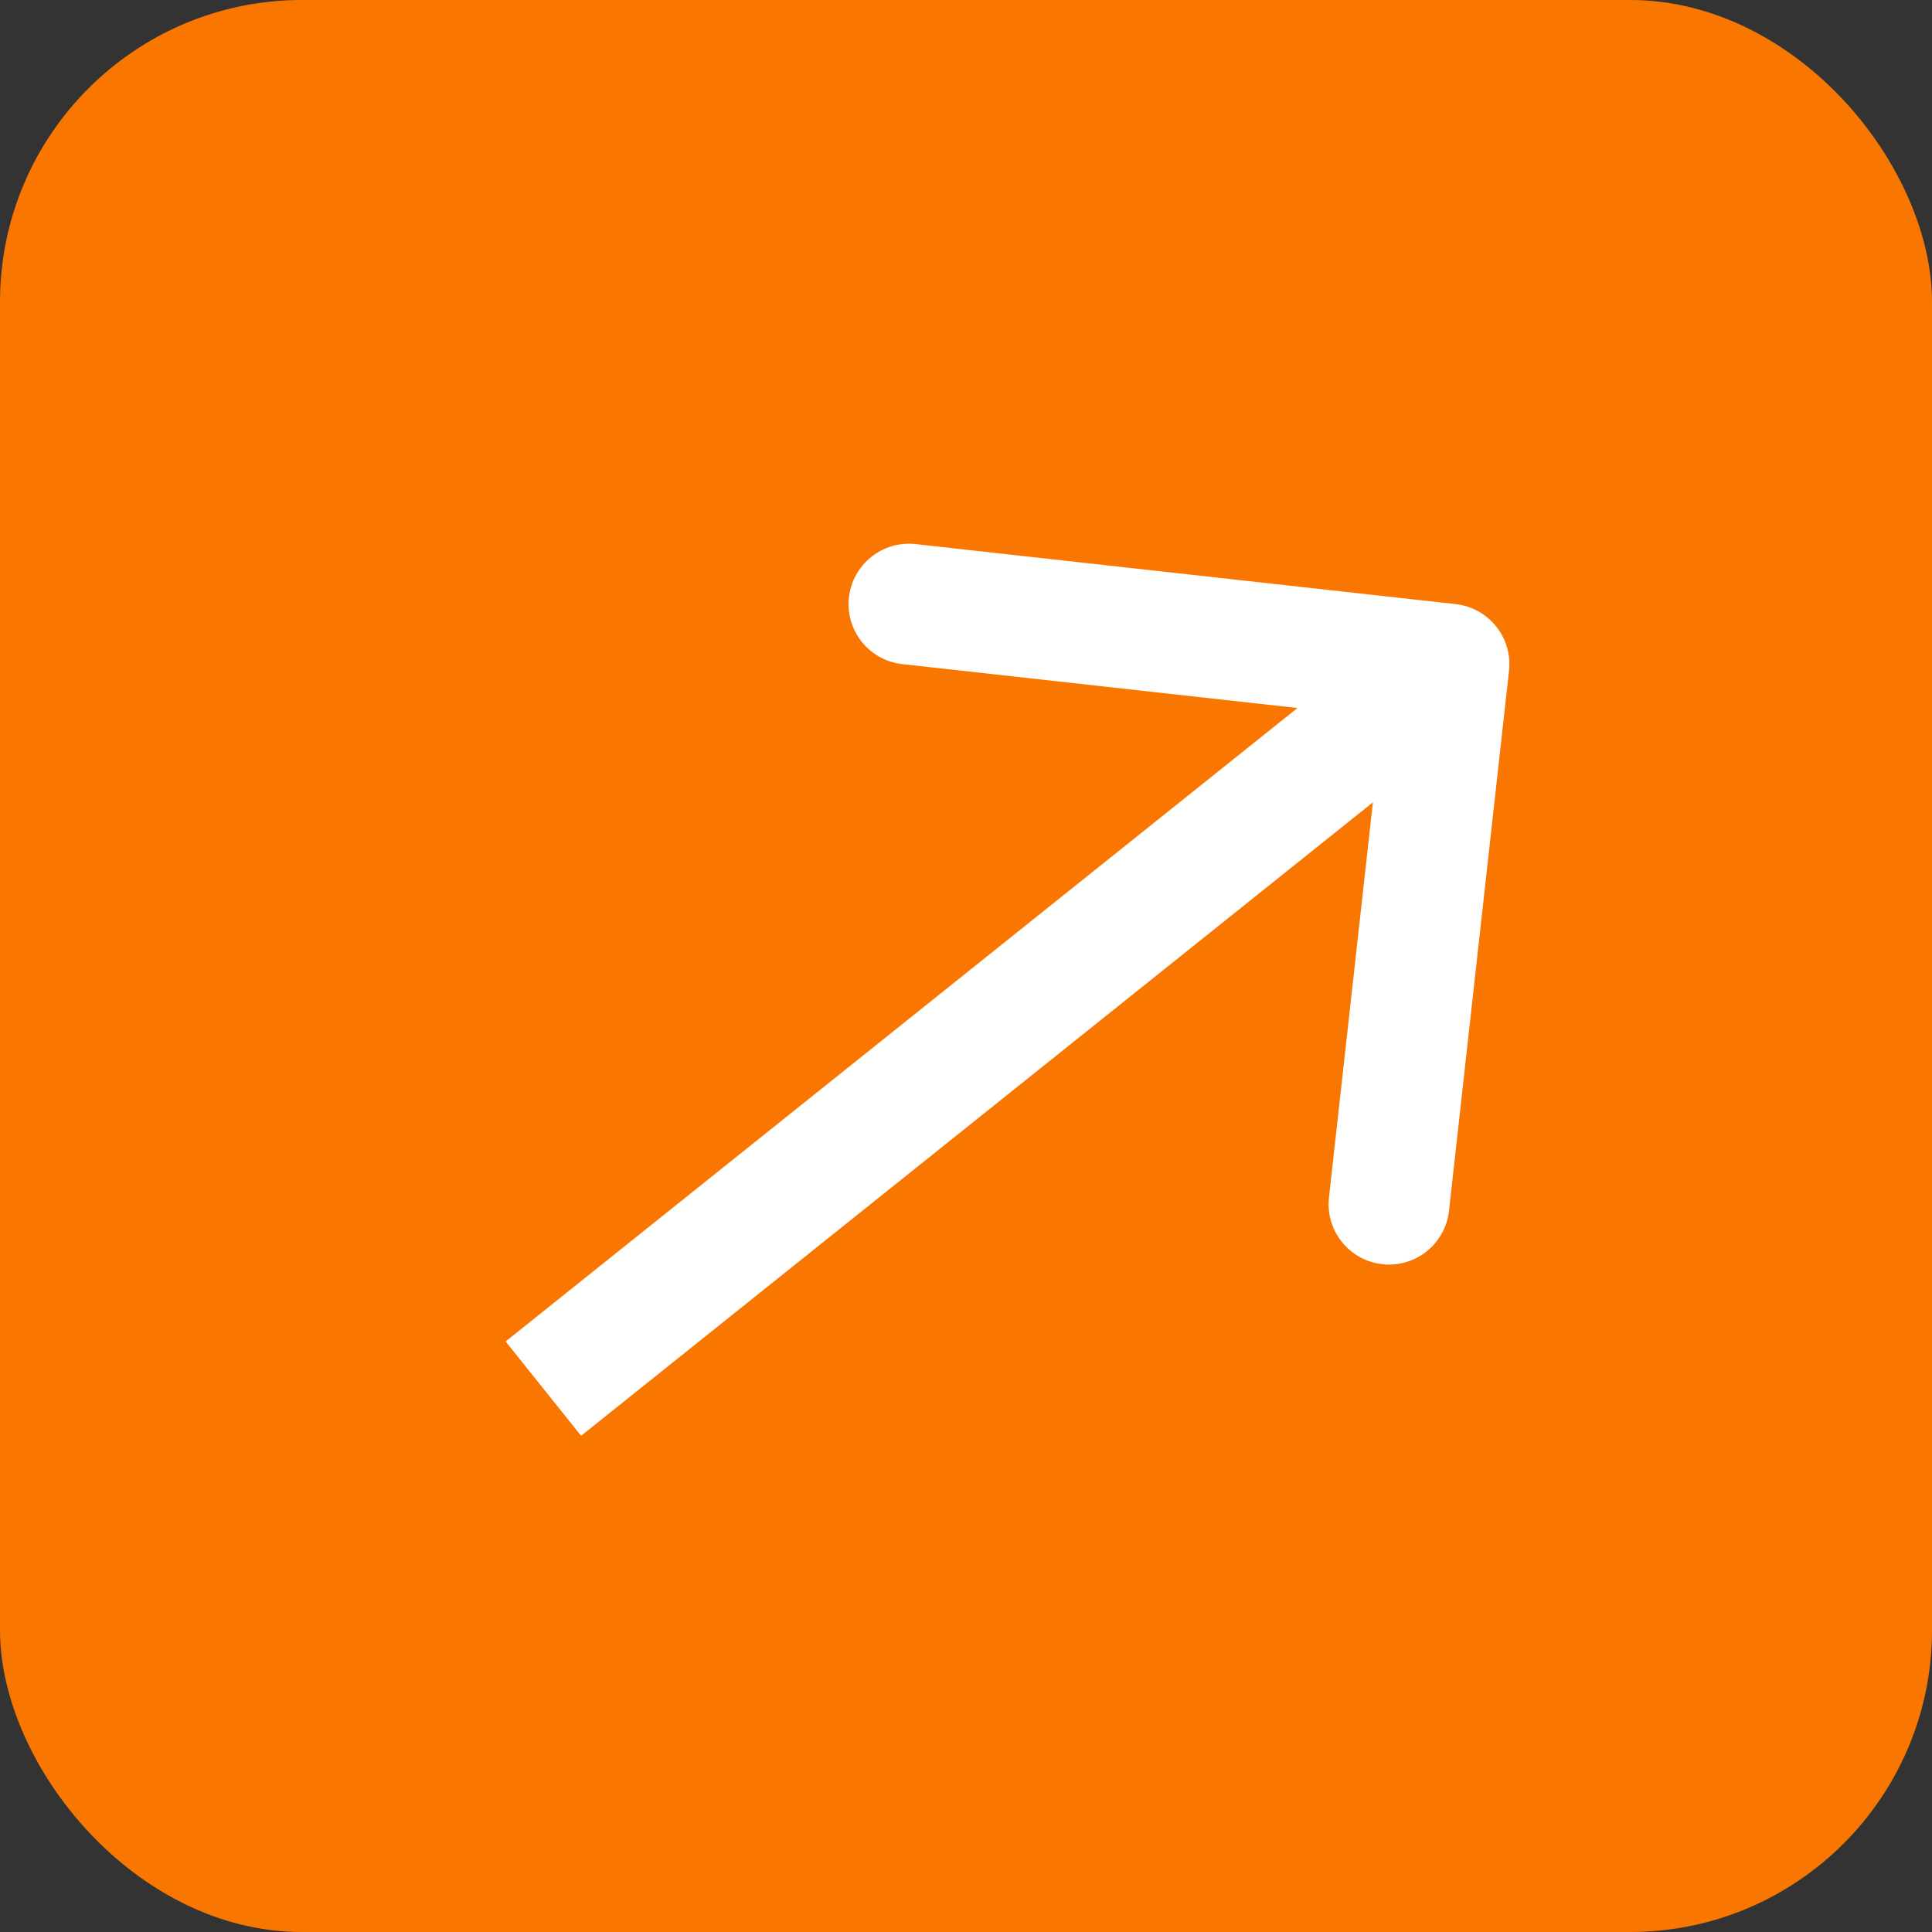 <svg width="32" height="32" viewBox="0 0 32 32" fill="none" xmlns="http://www.w3.org/2000/svg">
<rect x="0" y="0" width="32" height="32" fill="#333333" stroke="none"/>
<rect width="32" height="32" rx="5" fill="#F97700"/>
<path d="M24.994 11.11C25.055 10.562 24.659 10.067 24.11 10.006L15.165 9.012C14.617 8.951 14.122 9.347 14.061 9.896C14 10.445 14.396 10.939 14.945 11L22.896 11.883L22.012 19.834C21.951 20.383 22.347 20.878 22.896 20.939C23.445 21 23.939 20.604 24 20.055L24.994 11.11ZM9.625 23.781L24.625 11.781L23.375 10.219L8.375 22.219L9.625 23.781Z" fill="white"/>
</svg>
